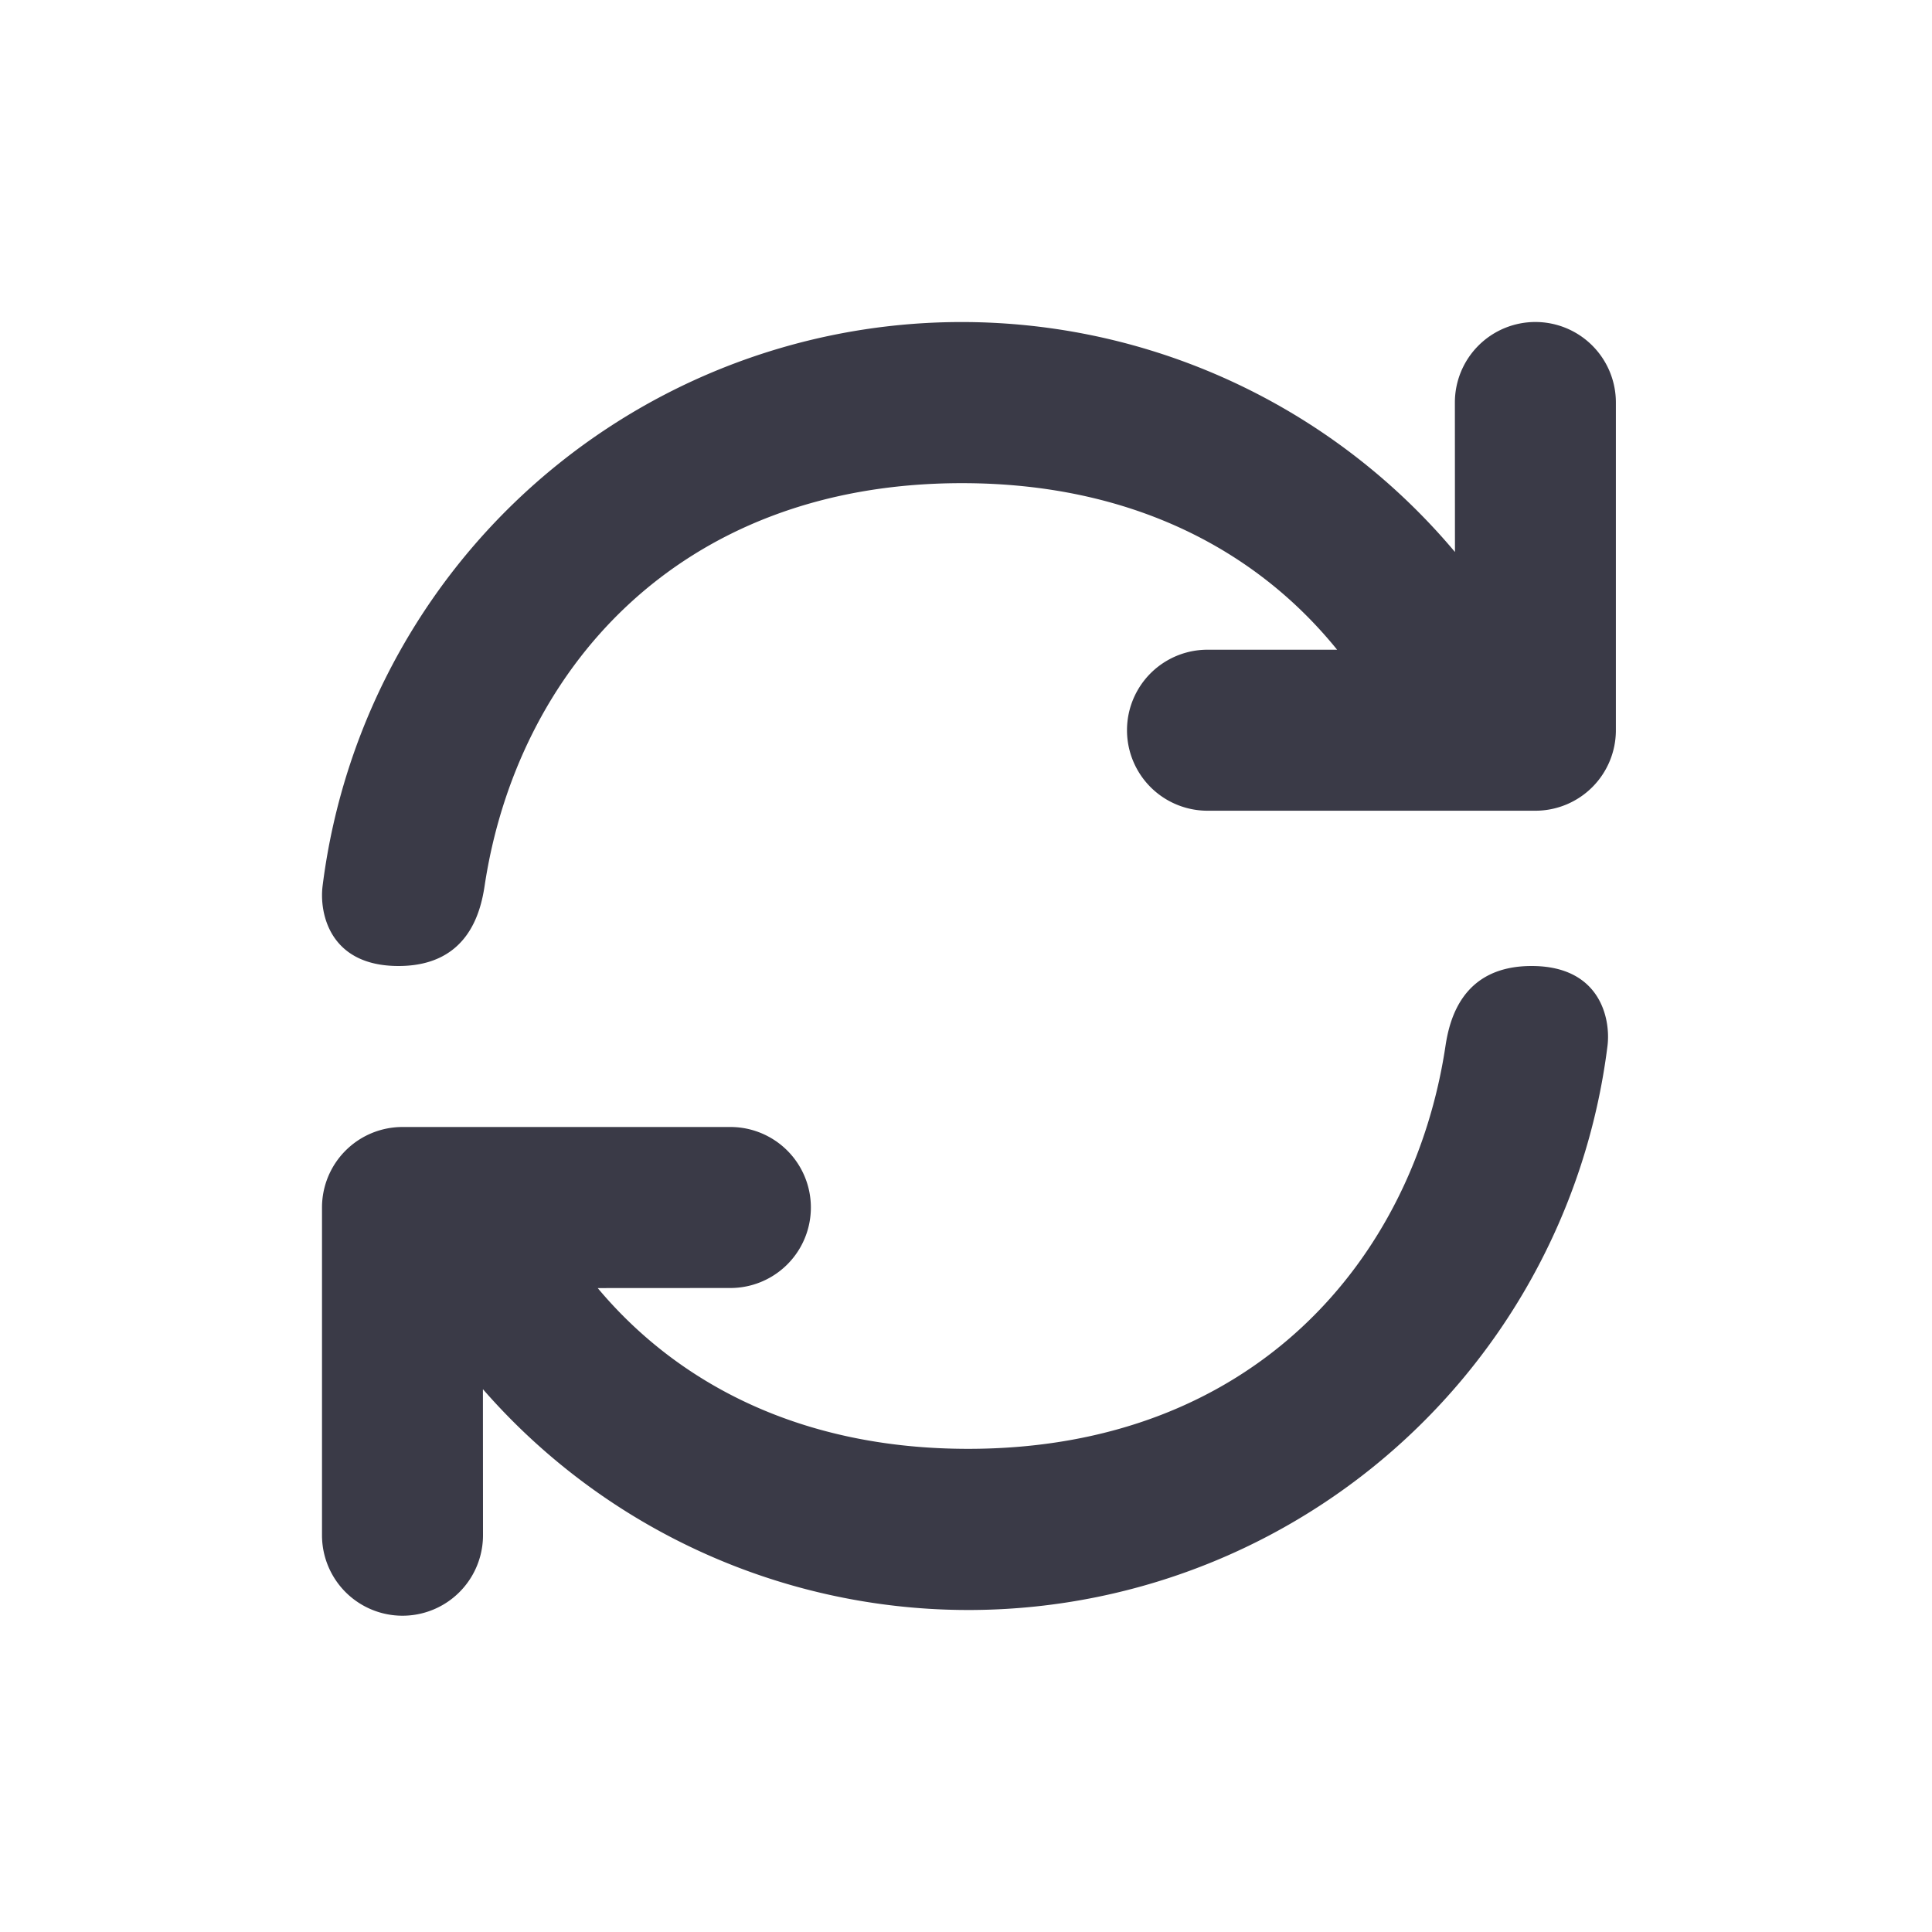 <svg xmlns="http://www.w3.org/2000/svg" width="24" height="24" viewBox="0 0 24 24">
    <path fill="#3A3A47" fill-rule="evenodd" d="M19.026 12c.862 0 .983.666.943.991a8.001 8.001 0 0 1-13.97 4.266L6 19.071a1 1 0 1 1-2 0V15a1 1 0 0 1 1-1h4.073a1 1 0 0 1 0 2l-1.648.001c.999 1.193 2.534 1.998 4.605 1.997 3.553-.002 5.53-2.37 5.926-5.003.05-.329.208-.995 1.07-.995zm.047-8a1 1 0 0 1 1 1v4.071a1 1 0 0 1-1 1H15a1 1 0 0 1 0-2h1.61c-.997-1.233-2.552-2.07-4.664-2.069-3.553.002-5.53 2.37-5.926 5.003-.05.329-.208.995-1.07.995-.863 0-.983-.666-.943-.991a8.001 8.001 0 0 1 14.067-4.152L18.073 5a1 1 0 0 1 1-1z"/>
</svg>
